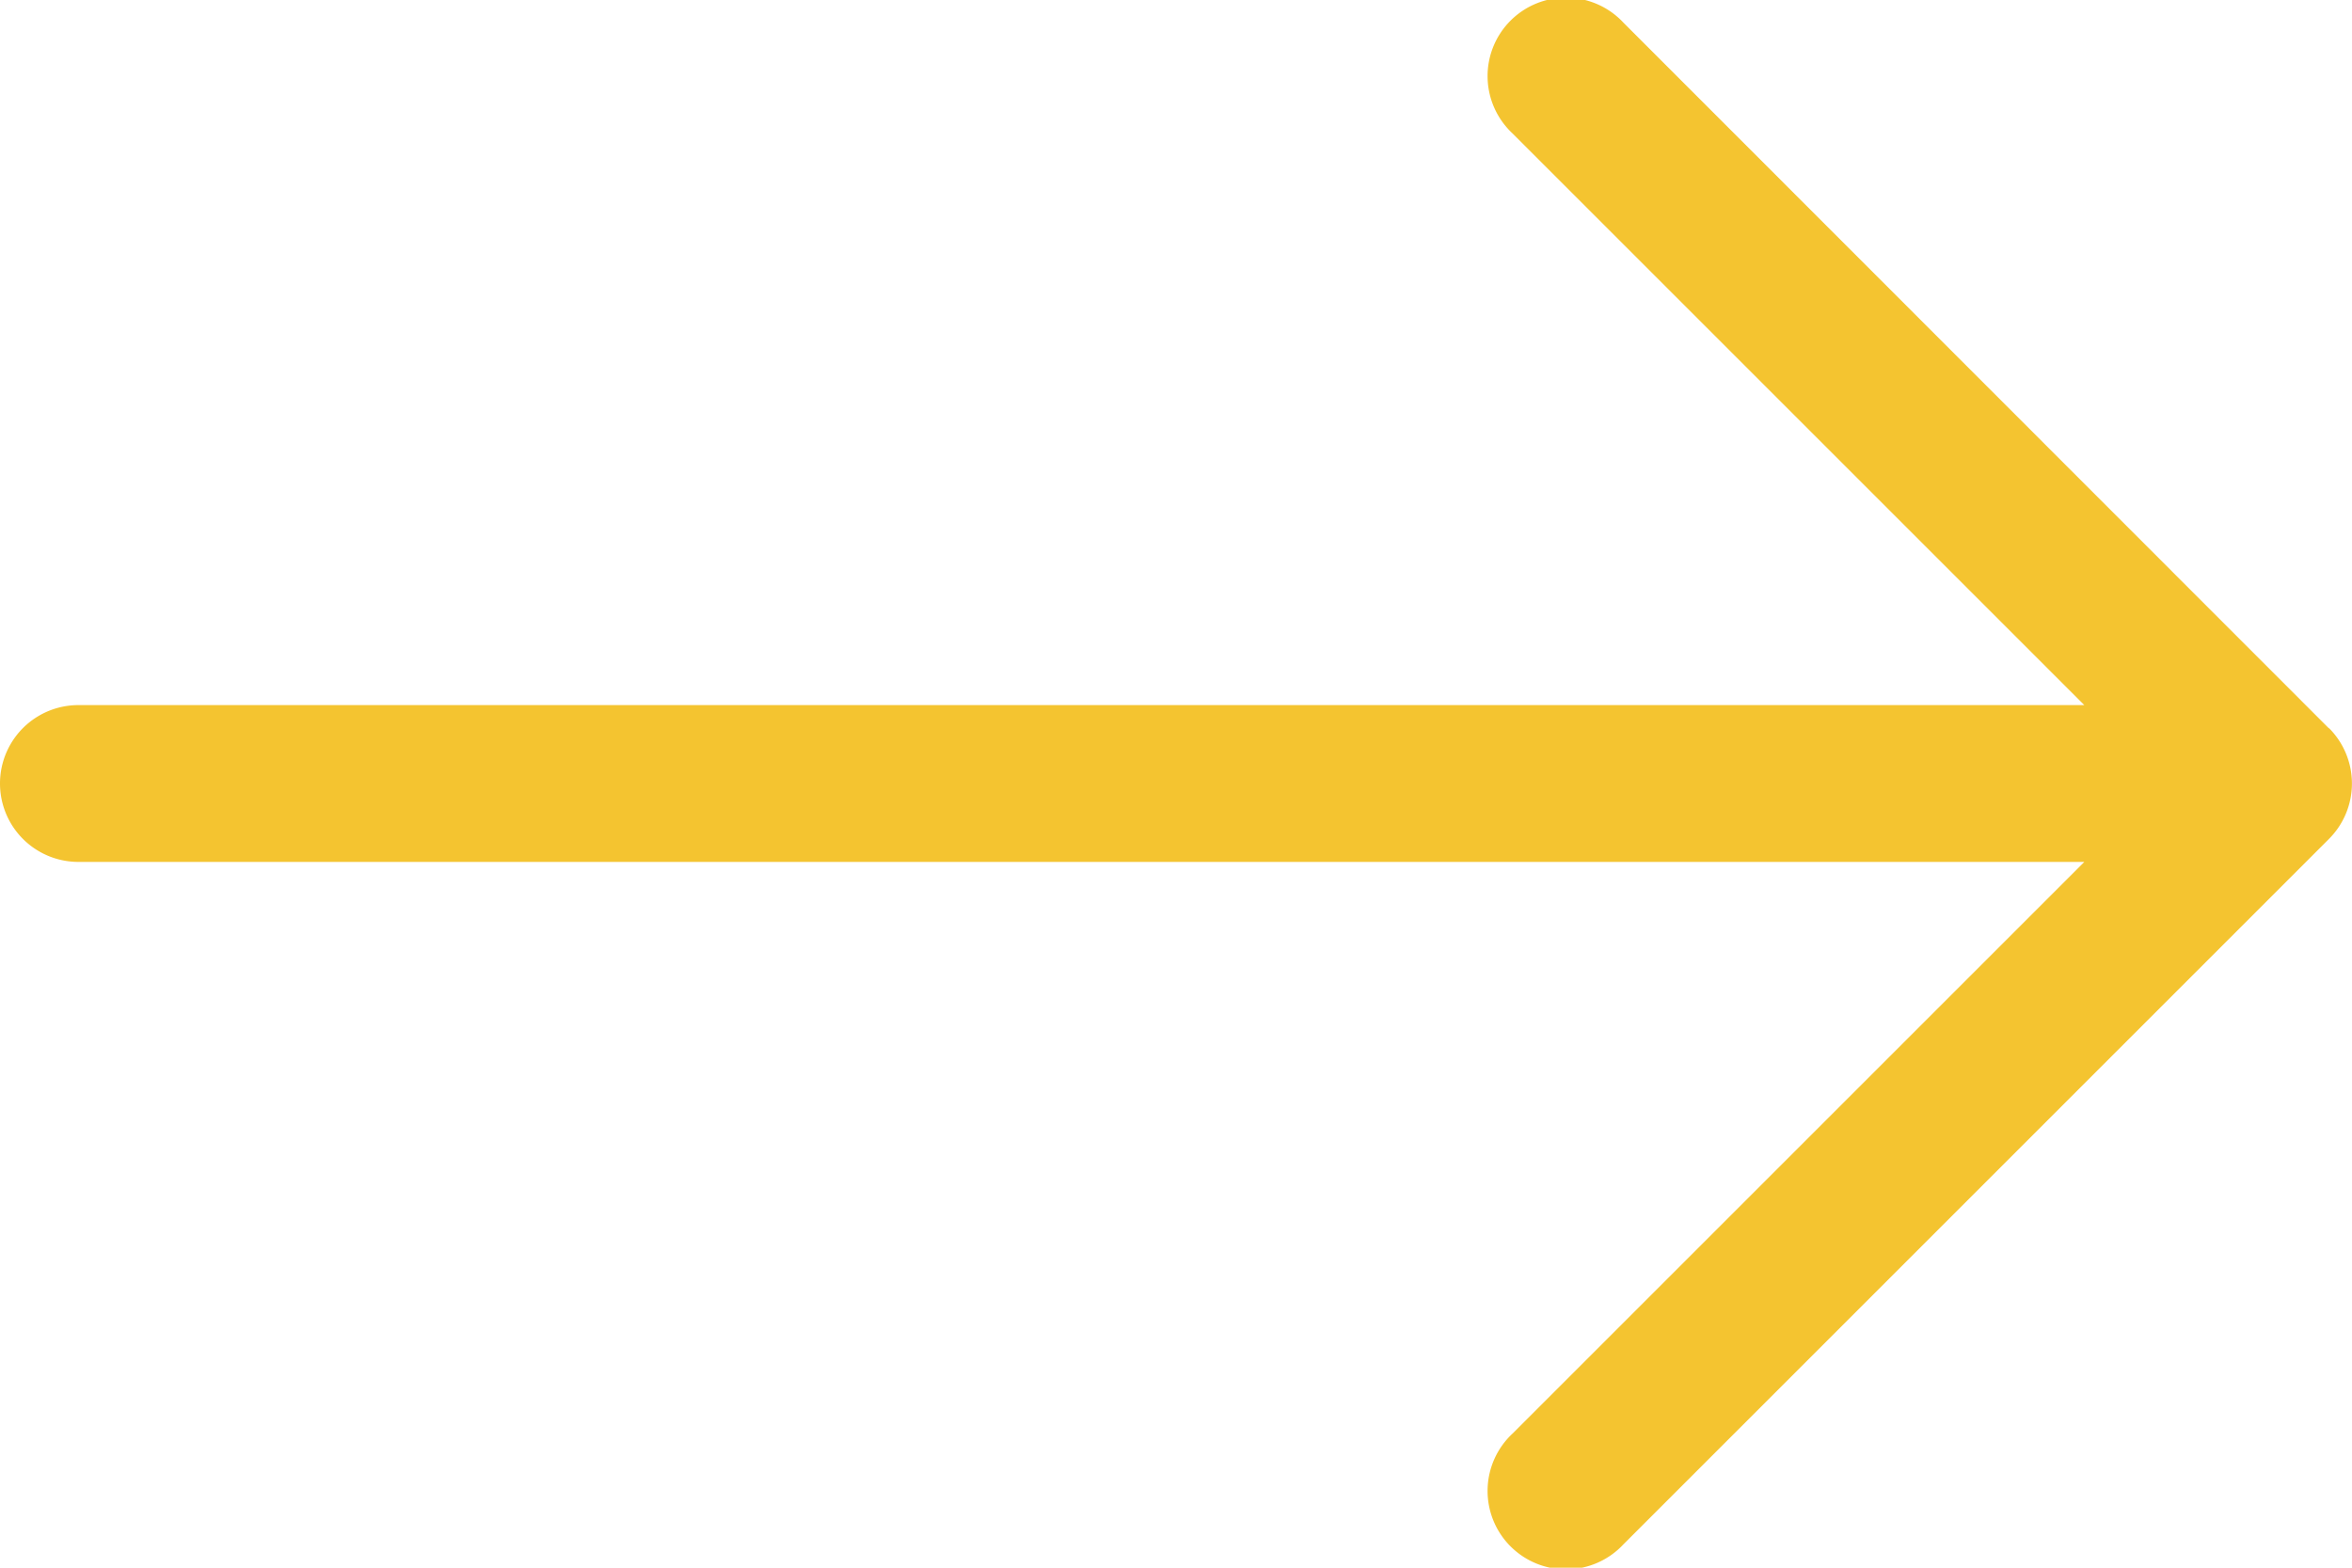 <svg xmlns="http://www.w3.org/2000/svg" width="20.754" height="13.836" viewBox="0 0 20.754 13.836">
  <g id="readMore" transform="translate(-1 -6)">
    <g id="Layer_2" data-name="Layer 2" transform="translate(1 6)">
      <path id="Path_42" data-name="Path 42" d="M21.551,12.429,15.325,6.2a.692.692,0,1,0-.978.978l5.045,5.045H1.692a.692.692,0,0,0,0,1.384h17.7l-5.045,5.045a.692.692,0,1,0,.978.978l6.226-6.226a.692.692,0,0,0,0-.978Z" transform="translate(-1 -6)" fill="#f4c430"/>
    </g>
  </g>
</svg>
